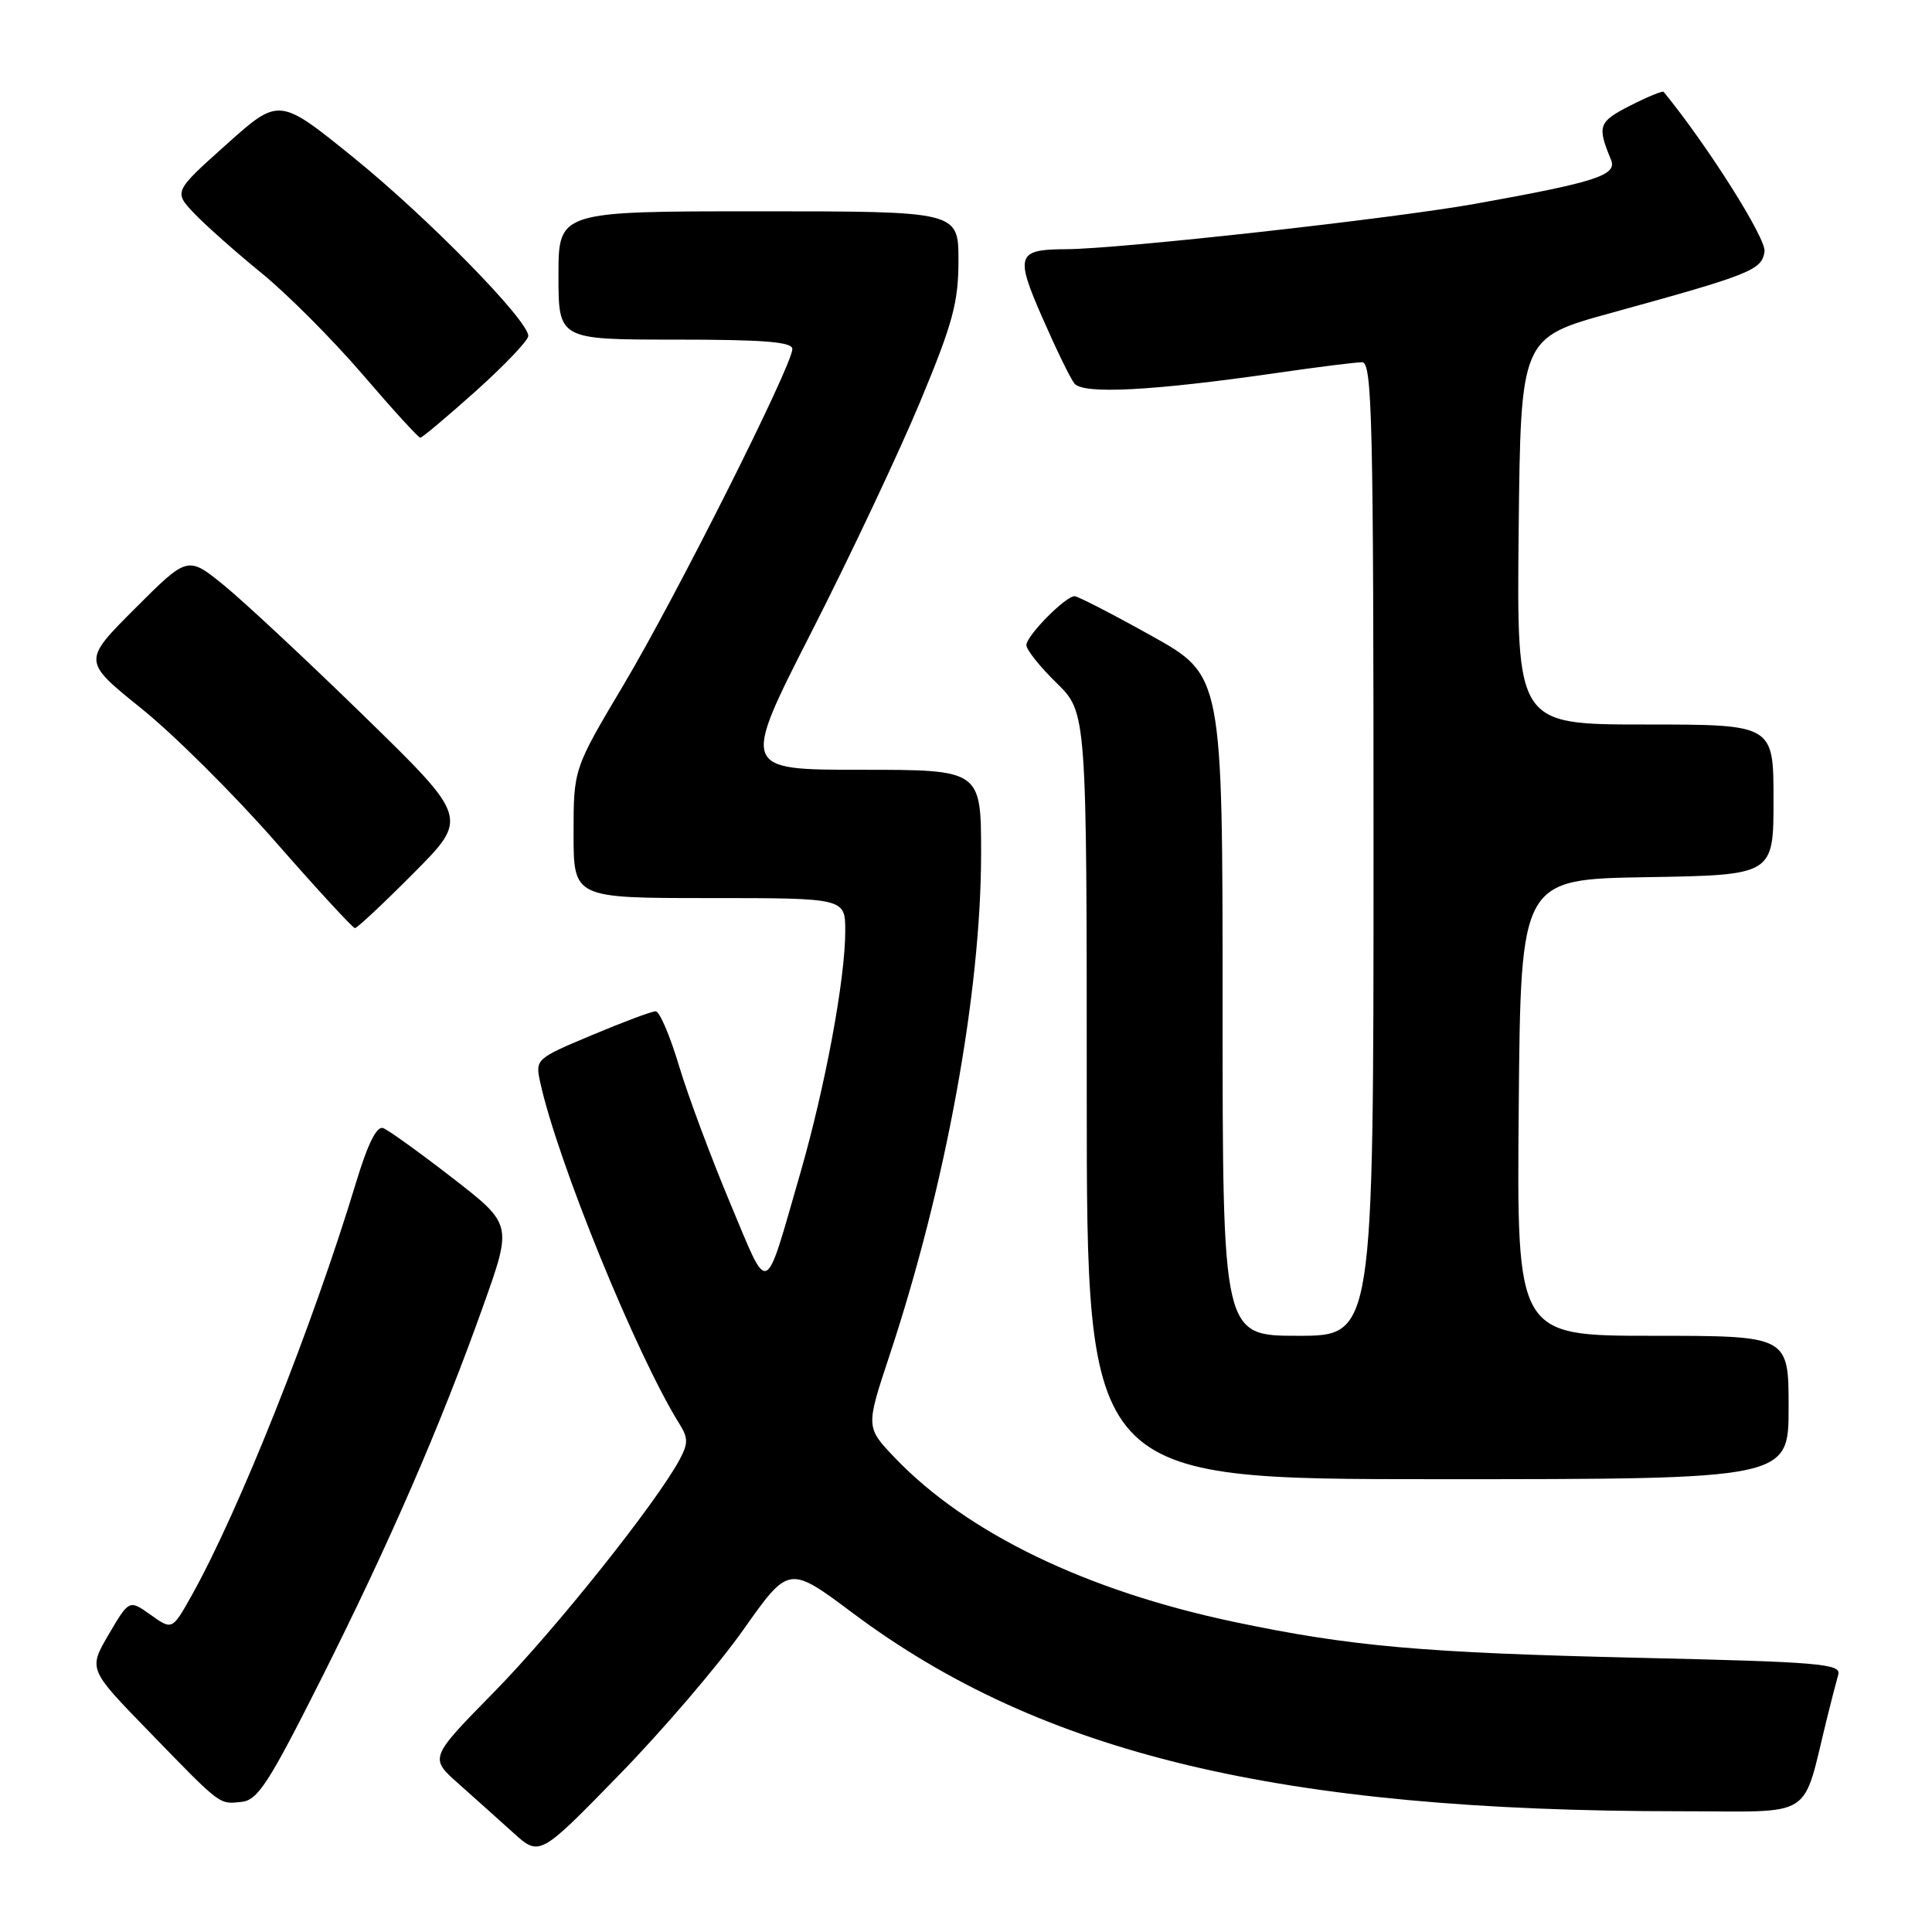 <?xml version="1.0" encoding="UTF-8" standalone="no"?>
<!DOCTYPE svg PUBLIC "-//W3C//DTD SVG 1.1//EN" "http://www.w3.org/Graphics/SVG/1.1/DTD/svg11.dtd" >
<svg xmlns="http://www.w3.org/2000/svg" xmlns:xlink="http://www.w3.org/1999/xlink" version="1.1" viewBox="0 0 256 256">
 <g >
 <path fill="currentColor"
d=" M 98.51 215.93 C 104.53 207.41 104.53 207.41 113.01 213.75 C 138.00 232.43 169.63 240.00 222.66 240.00 C 240.80 240.00 238.69 241.35 242.13 227.50 C 242.67 225.30 243.33 222.78 243.58 221.90 C 243.99 220.46 241.19 220.22 217.27 219.67 C 188.45 219.00 179.04 218.17 163.57 214.92 C 143.95 210.79 128.15 203.16 118.60 193.19 C 114.71 189.12 114.71 189.12 117.86 179.62 C 125.32 157.10 130.00 131.50 130.00 113.12 C 130.00 102.00 130.00 102.00 114.11 102.00 C 98.22 102.00 98.22 102.00 107.52 83.75 C 112.64 73.71 119.11 59.99 121.91 53.27 C 126.26 42.82 127.00 40.08 127.00 34.52 C 127.00 28.00 127.00 28.00 100.50 28.00 C 74.00 28.00 74.00 28.00 74.00 36.50 C 74.00 45.00 74.00 45.00 89.50 45.00 C 101.24 45.00 105.00 45.30 104.99 46.25 C 104.97 48.44 89.57 79.08 82.66 90.69 C 76.00 101.88 76.00 101.88 76.00 110.44 C 76.00 119.00 76.00 119.00 94.00 119.00 C 112.00 119.00 112.00 119.00 112.00 123.37 C 112.00 129.74 109.34 144.03 106.03 155.50 C 101.21 172.17 101.97 171.85 96.75 159.42 C 94.23 153.41 91.18 145.24 89.98 141.25 C 88.79 137.26 87.39 134.00 86.88 134.00 C 86.37 134.00 82.57 135.42 78.43 137.16 C 70.99 140.28 70.92 140.35 71.58 143.41 C 73.86 153.85 84.35 179.59 90.05 188.71 C 91.19 190.53 91.19 191.28 90.06 193.39 C 87.00 199.11 73.54 215.98 65.51 224.16 C 56.91 232.92 56.91 232.92 60.70 236.30 C 62.79 238.16 66.08 241.10 68.00 242.84 C 71.50 246.00 71.50 246.00 82.00 235.22 C 87.78 229.30 95.21 220.62 98.51 215.93 Z  M 42.60 222.39 C 51.66 204.35 58.38 188.89 64.06 172.95 C 67.88 162.23 67.88 162.23 59.96 156.09 C 55.61 152.72 51.47 149.74 50.77 149.48 C 49.92 149.16 48.73 151.55 47.16 156.75 C 41.46 175.58 31.68 200.17 25.43 211.35 C 22.82 216.01 22.82 216.01 19.97 213.98 C 17.12 211.95 17.12 211.95 14.41 216.56 C 11.71 221.17 11.71 221.17 19.61 229.30 C 29.40 239.39 28.99 239.07 32.00 238.76 C 34.16 238.54 35.61 236.28 42.60 222.39 Z  M 237.00 186.50 C 237.00 177.00 237.00 177.00 218.99 177.00 C 200.97 177.00 200.97 177.00 201.24 146.75 C 201.50 116.50 201.50 116.50 218.25 116.23 C 235.00 115.95 235.00 115.95 235.00 105.98 C 235.00 96.00 235.00 96.00 217.98 96.00 C 200.97 96.00 200.97 96.00 201.23 70.38 C 201.50 44.76 201.50 44.76 213.50 41.46 C 232.02 36.36 233.46 35.79 233.81 33.32 C 234.05 31.62 226.29 19.32 220.45 12.18 C 220.31 12.00 218.31 12.82 216.00 14.00 C 211.79 16.15 211.61 16.67 213.47 21.18 C 214.31 23.22 211.50 24.13 195.50 27.00 C 184.48 28.98 148.36 32.99 141.27 33.02 C 134.75 33.04 134.48 33.81 138.12 42.10 C 139.90 46.17 141.80 50.09 142.35 50.80 C 143.47 52.28 152.60 51.81 169.24 49.41 C 174.60 48.63 179.66 48.00 180.49 48.00 C 181.82 48.00 182.00 55.71 182.00 112.50 C 182.00 177.00 182.00 177.00 172.00 177.00 C 162.00 177.00 162.00 177.00 162.00 133.25 C 162.00 89.50 162.00 89.50 152.58 84.25 C 147.40 81.36 142.81 79.00 142.39 79.00 C 141.17 79.00 136.00 84.25 136.00 85.48 C 136.00 86.09 137.80 88.35 140.00 90.50 C 144.00 94.41 144.00 94.41 144.00 145.20 C 144.00 196.00 144.00 196.00 190.50 196.00 C 237.00 196.00 237.00 196.00 237.00 186.50 Z  M 54.81 115.69 C 62.08 108.38 62.08 108.38 48.29 94.93 C 40.70 87.53 32.33 79.72 29.68 77.56 C 24.87 73.65 24.87 73.65 17.90 80.62 C 10.93 87.59 10.93 87.59 18.71 93.86 C 23.00 97.30 31.00 105.26 36.50 111.54 C 42.00 117.82 46.74 122.97 47.03 122.98 C 47.31 122.99 50.82 119.71 54.81 115.69 Z  M 63.07 51.80 C 66.88 48.38 70.00 45.10 70.00 44.51 C 70.00 42.44 56.67 28.83 46.85 20.88 C 36.98 12.89 36.98 12.89 30.00 19.14 C 23.01 25.40 23.01 25.40 25.75 28.29 C 27.26 29.87 31.27 33.43 34.66 36.19 C 38.05 38.95 44.06 44.98 48.03 49.60 C 51.99 54.22 55.44 58.00 55.69 58.00 C 55.94 58.00 59.26 55.21 63.07 51.80 Z "/>
</g>
</svg>